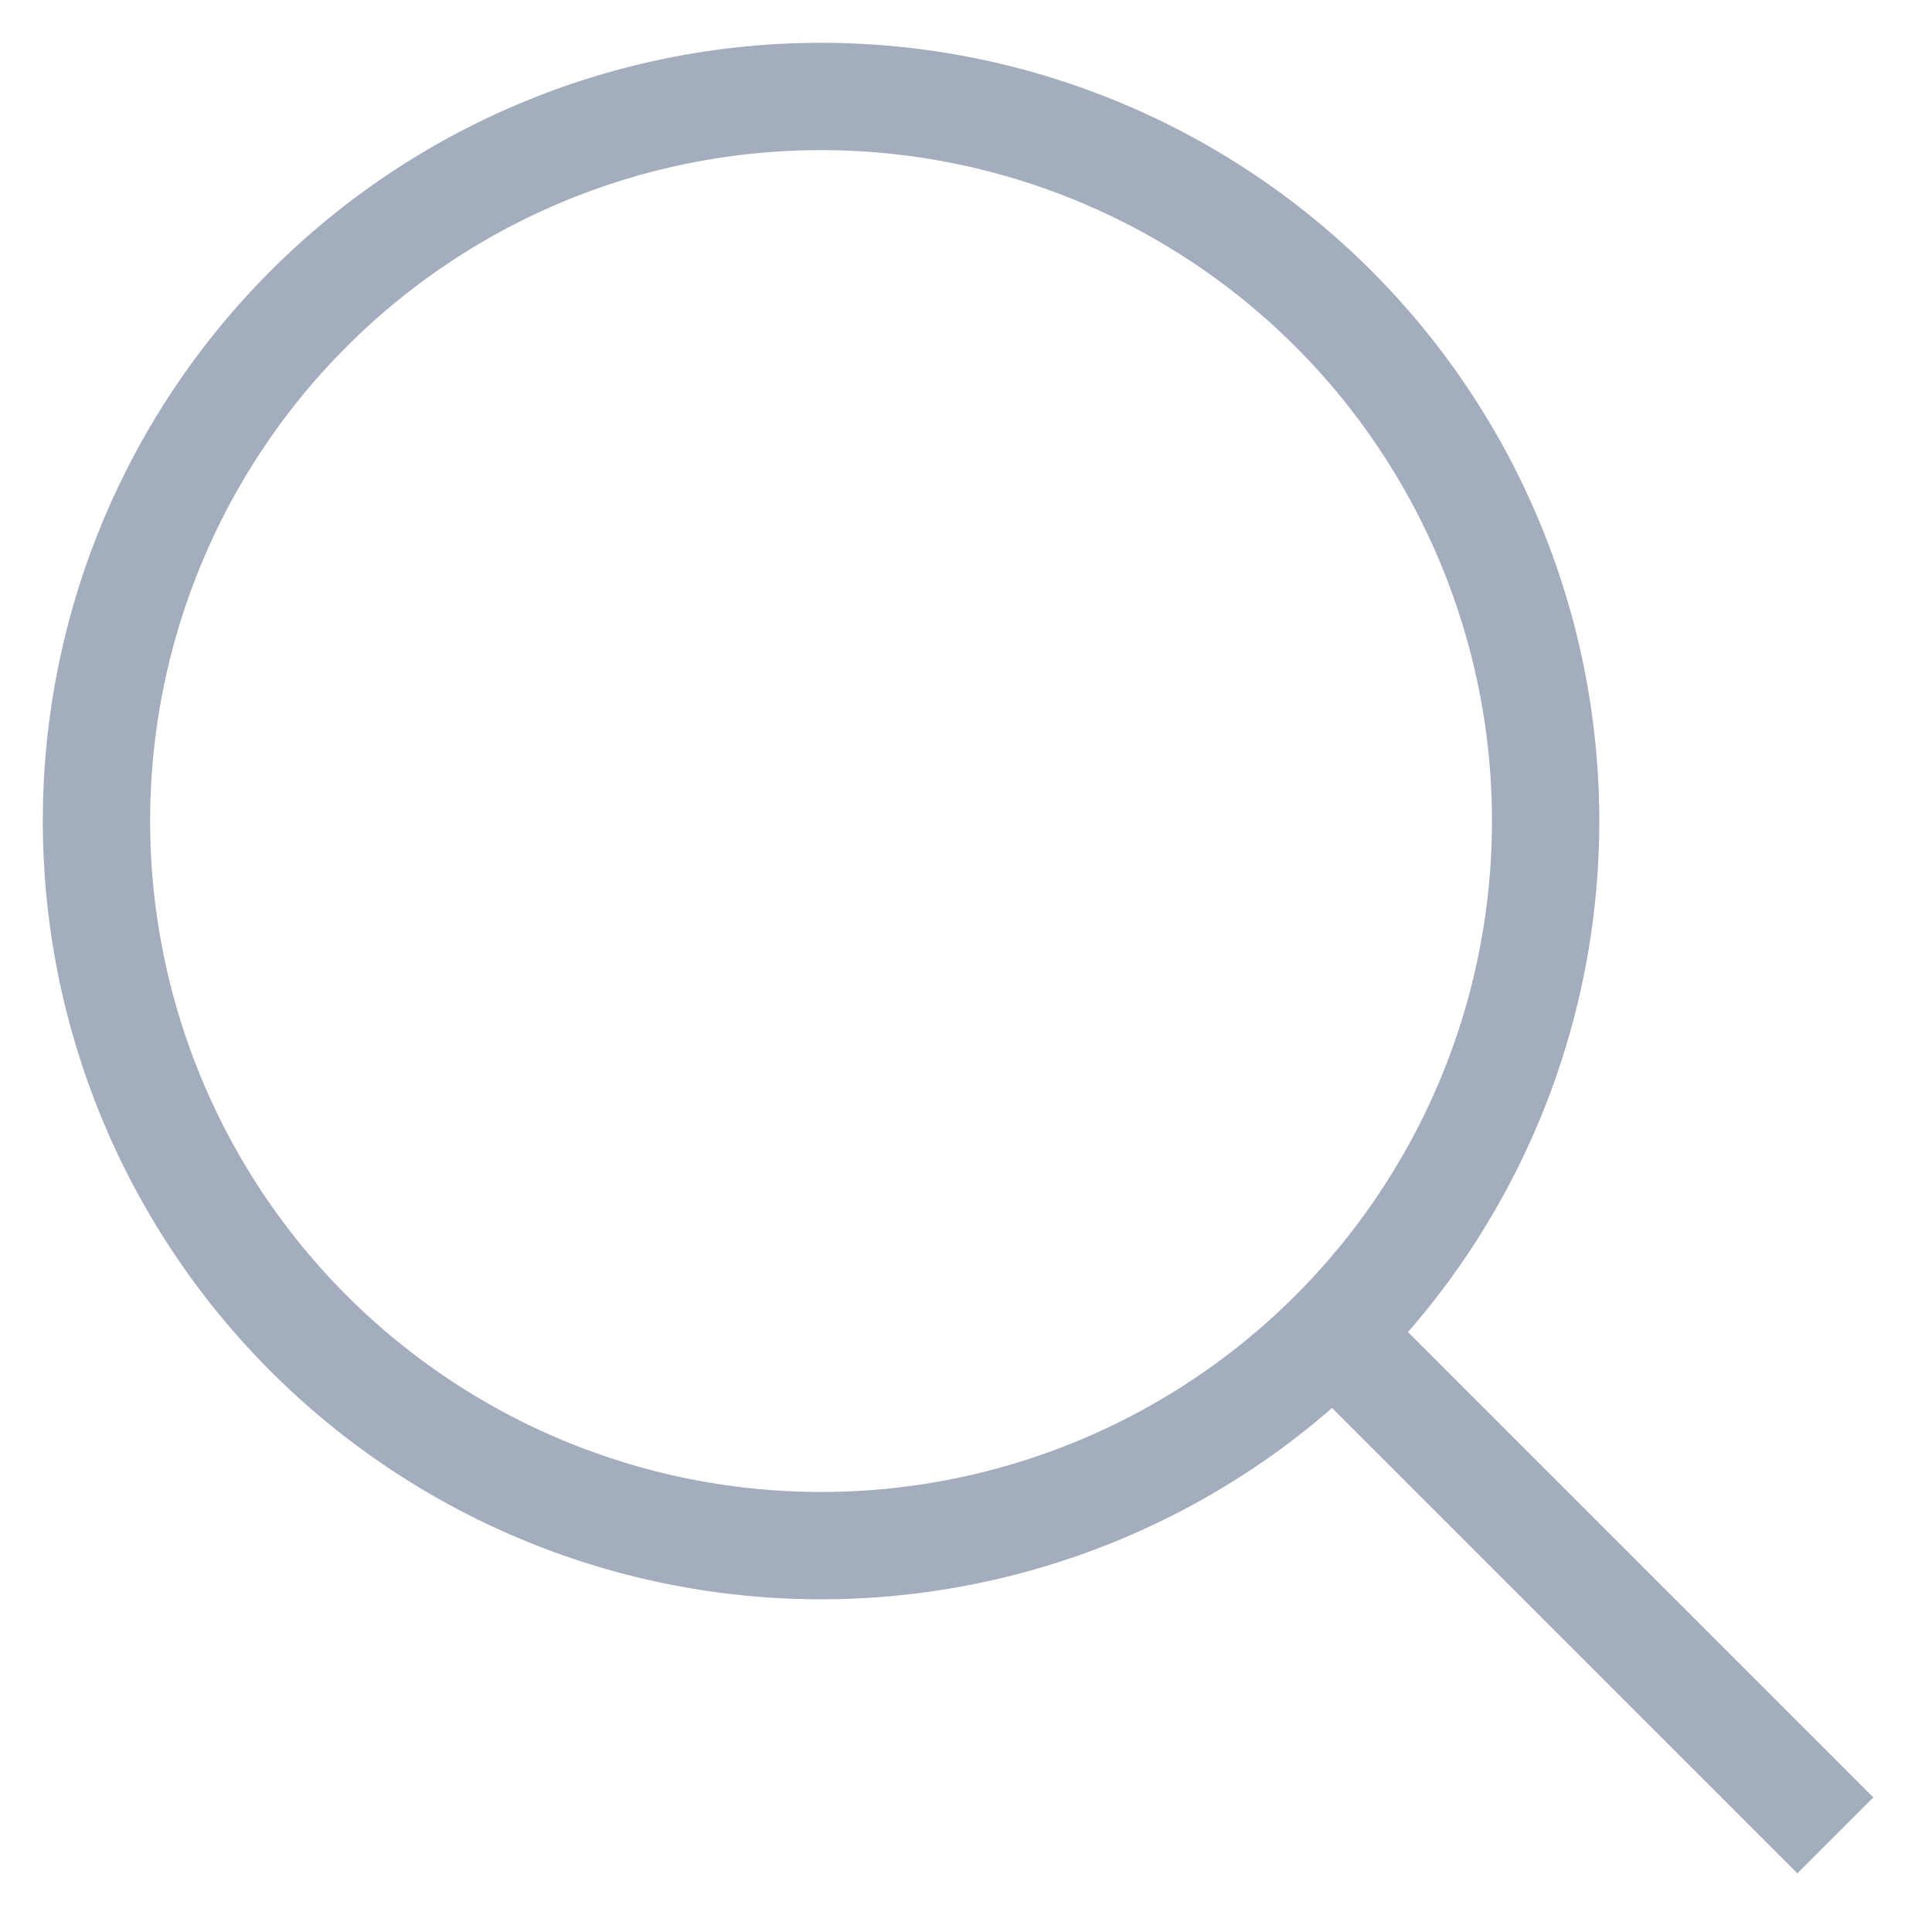 <svg
  xmlns="http://www.w3.org/2000/svg"
  width="18"
  height="18"
  fill="none"
   viewBox="0 0 18 18"
>
  <g clipPath="url(#clip0_98_701)">
    <path
      stroke="#A3ADBD"
      strokeLinecap="round"
      strokeLinejoin="round"
      strokeWidth="1.2"
      d="M17.1 17.1l-4.677-4.677m0 0a6.75 6.75 0 10-9.547-9.547 6.75 6.75 0 009.547 9.547z"
    ></path>
  </g>
  <defs>
    <clipPath id="clip0_98_701">
      <rect width="18" height="18" fill="#fff" rx="9"></rect>
    </clipPath>
  </defs>
</svg>